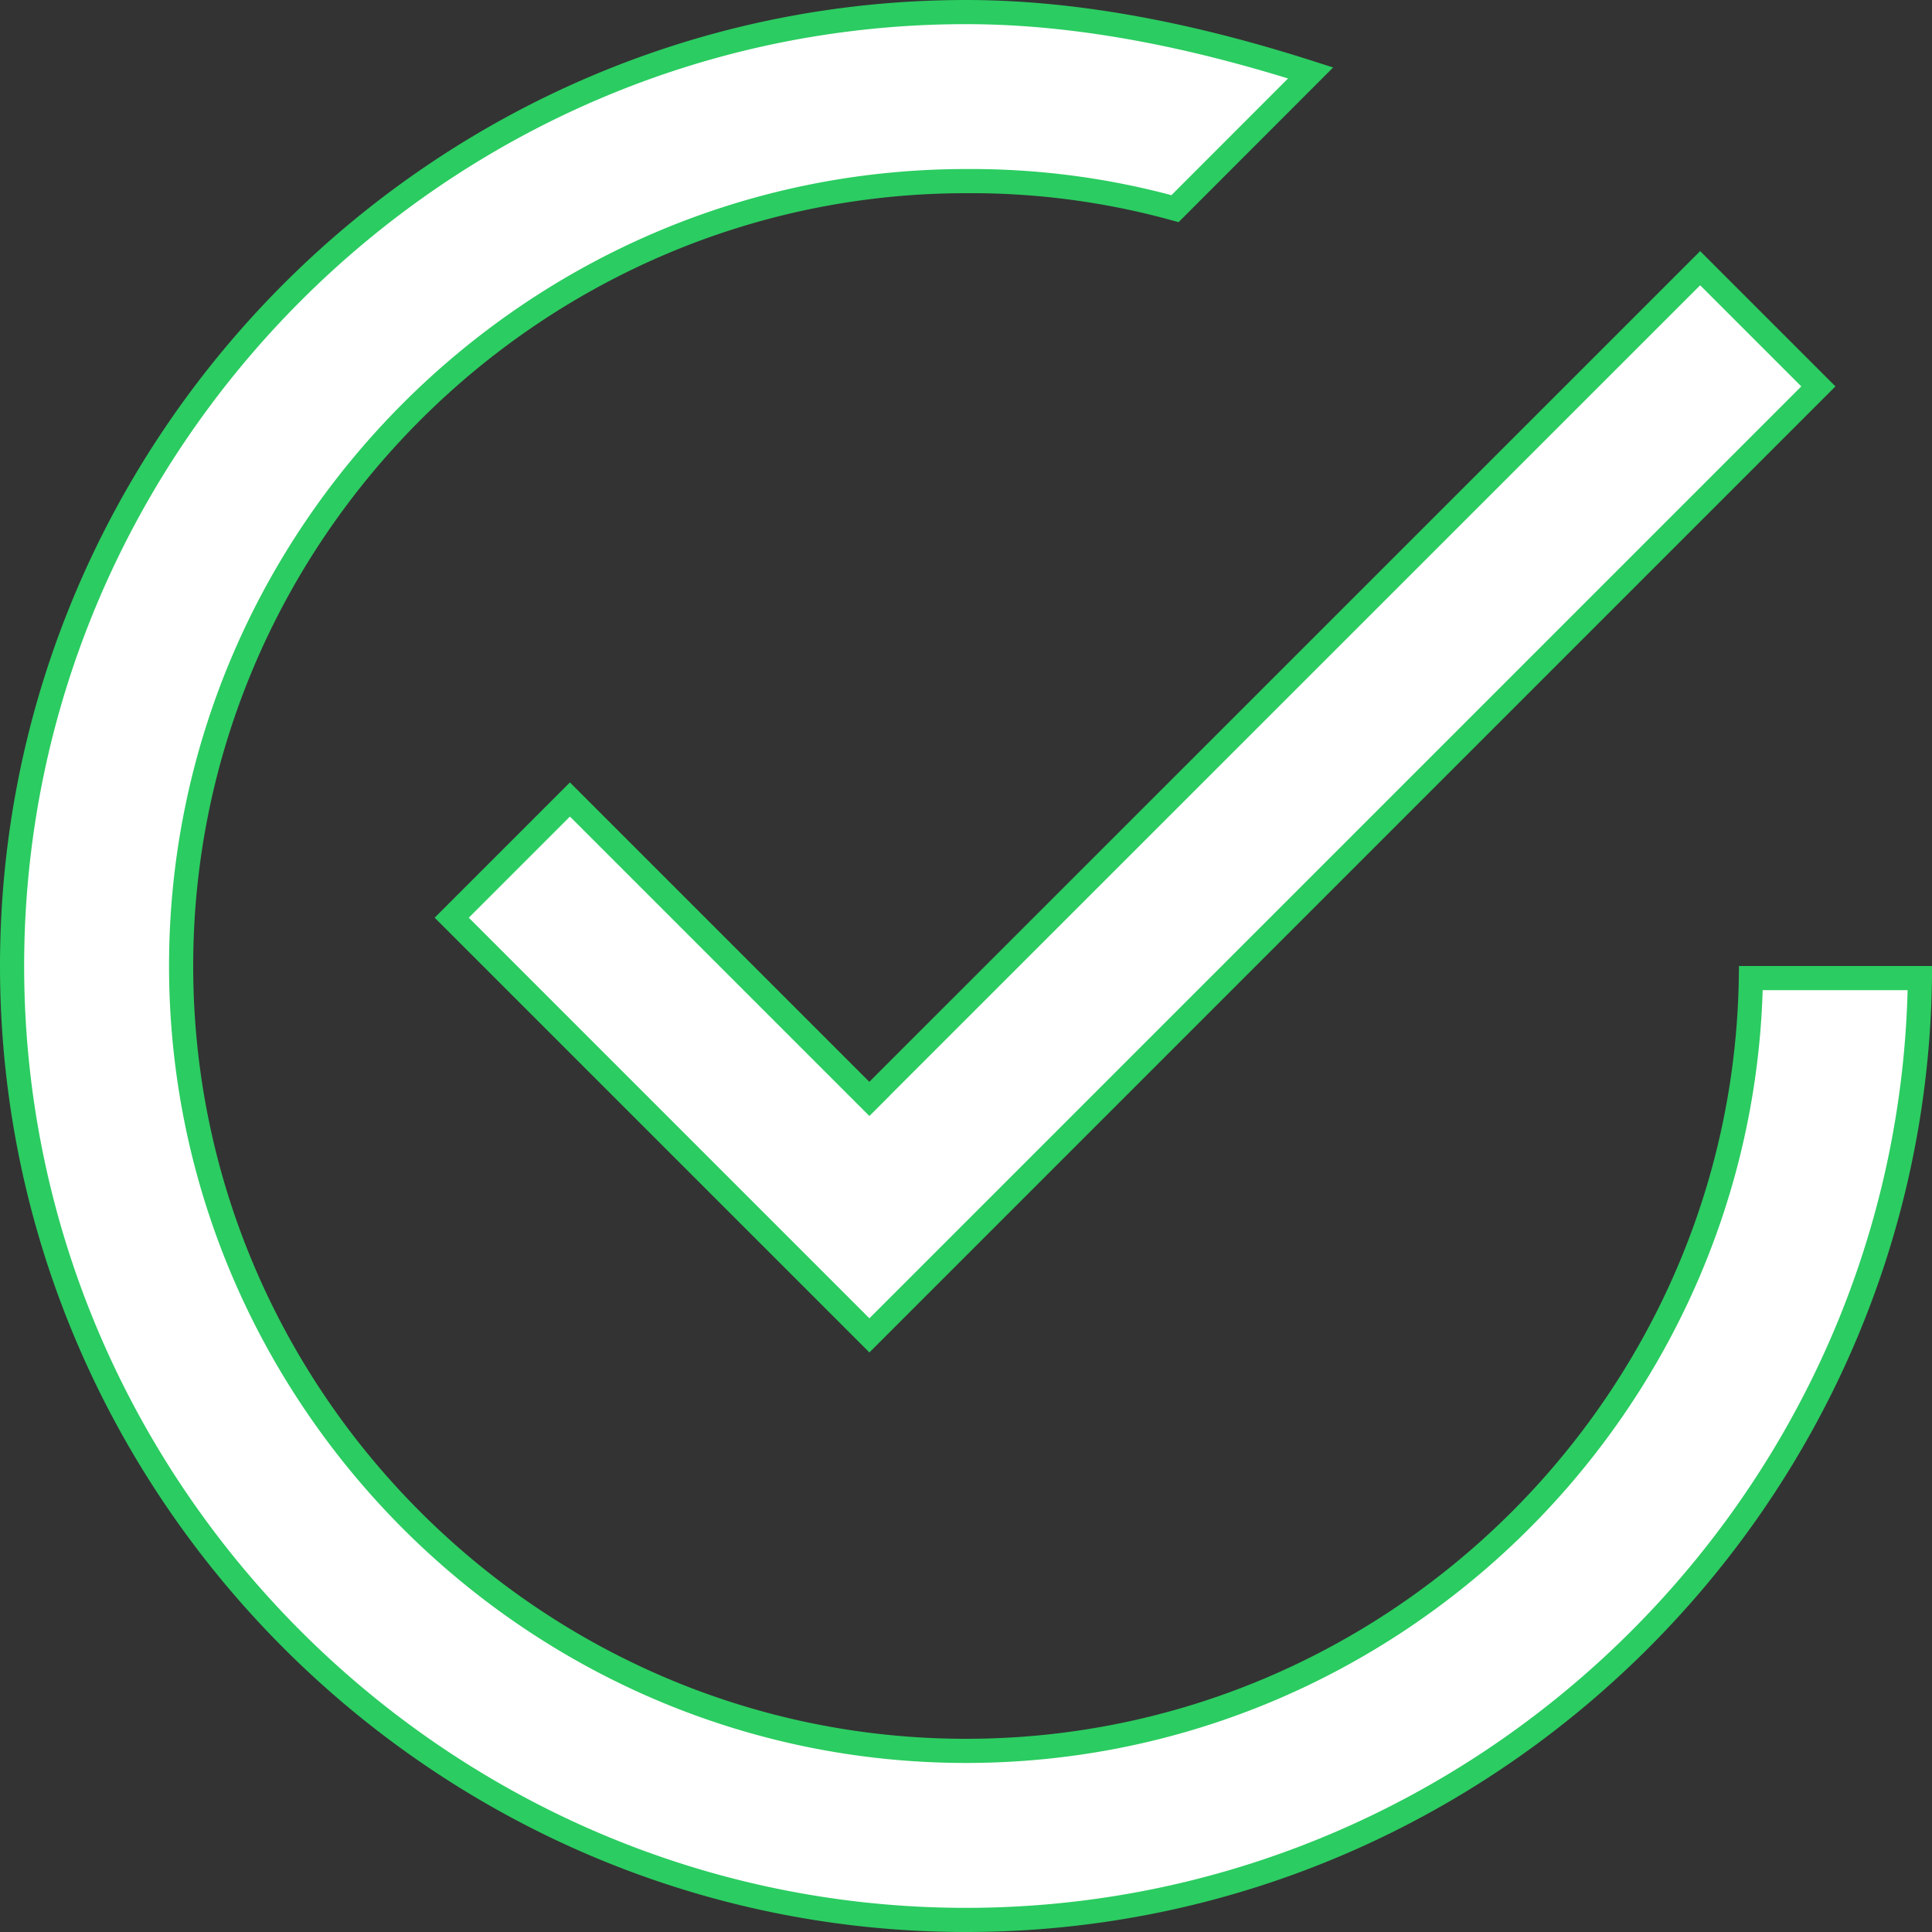 <svg width="16" height="16" fill="none" xmlns="http://www.w3.org/2000/svg"><rect width="100%" height="100%" fill="#333333" stroke="none"/><path d="M7.27 9.03l6.81-6.809.979.979L7.2 11.059 3.741 7.6l.979-.979 2.41 2.41.07.07.07-.07zM8 14.5c3.542 0 6.445-2.87 6.5-6.4h1.4c-.055 4.3-3.589 7.8-7.9 7.8C3.655 15.9.1 12.345.1 8 .1 3.655 3.655.1 8 .1c.97 0 1.944.212 2.854.504L9.731 1.728A6.346 6.346 0 0 0 8 1.5C4.425 1.5 1.5 4.425 1.5 8s2.925 6.5 6.5 6.5z" fill="#fff" stroke="#2BCC61" stroke-width=".2"/></svg>